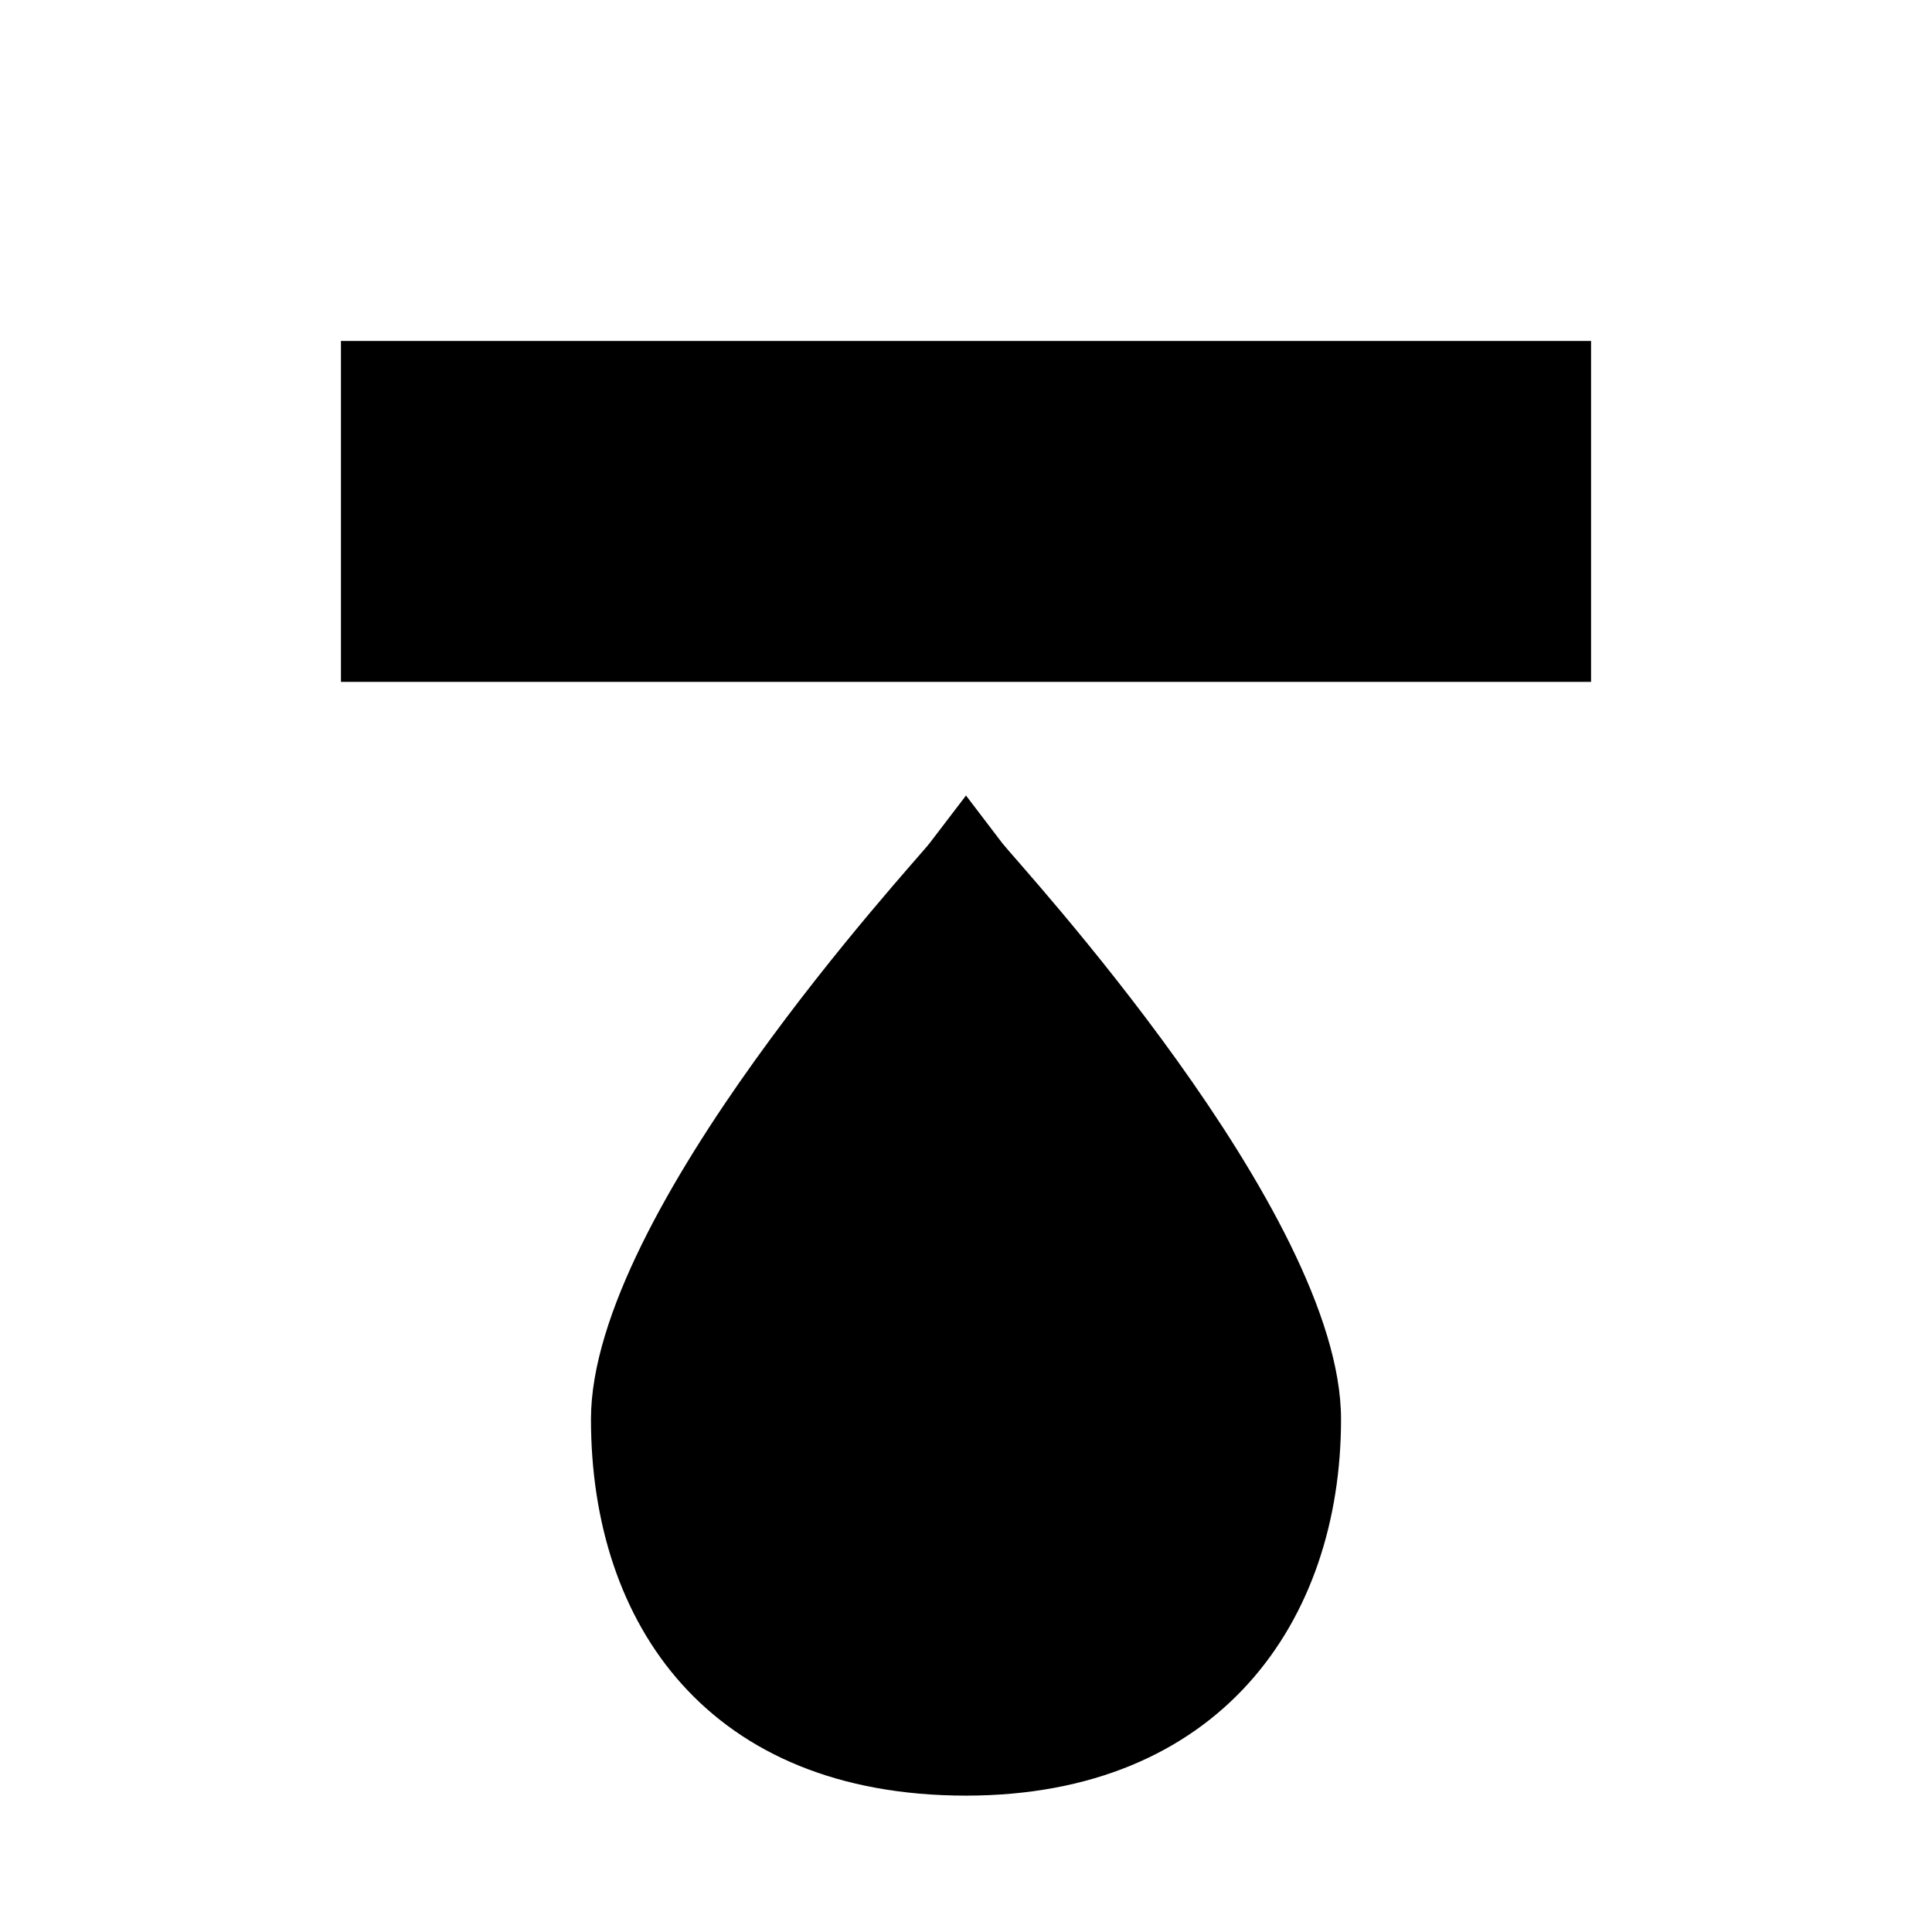 <svg xmlns="http://www.w3.org/2000/svg" viewBox="0 0 17 17"><path d="M8.5 15.8c-2.257 0-3.3-1.5-3.3-3.313 0-1.825 2.85-4.897 2.98-5.068L8.5 7l.32.42c.13.17 2.98 3.242 2.98 5.067 0 1.788-1.076 3.313-3.3 3.313zM14 6H3V3h11v3z"/></svg>
